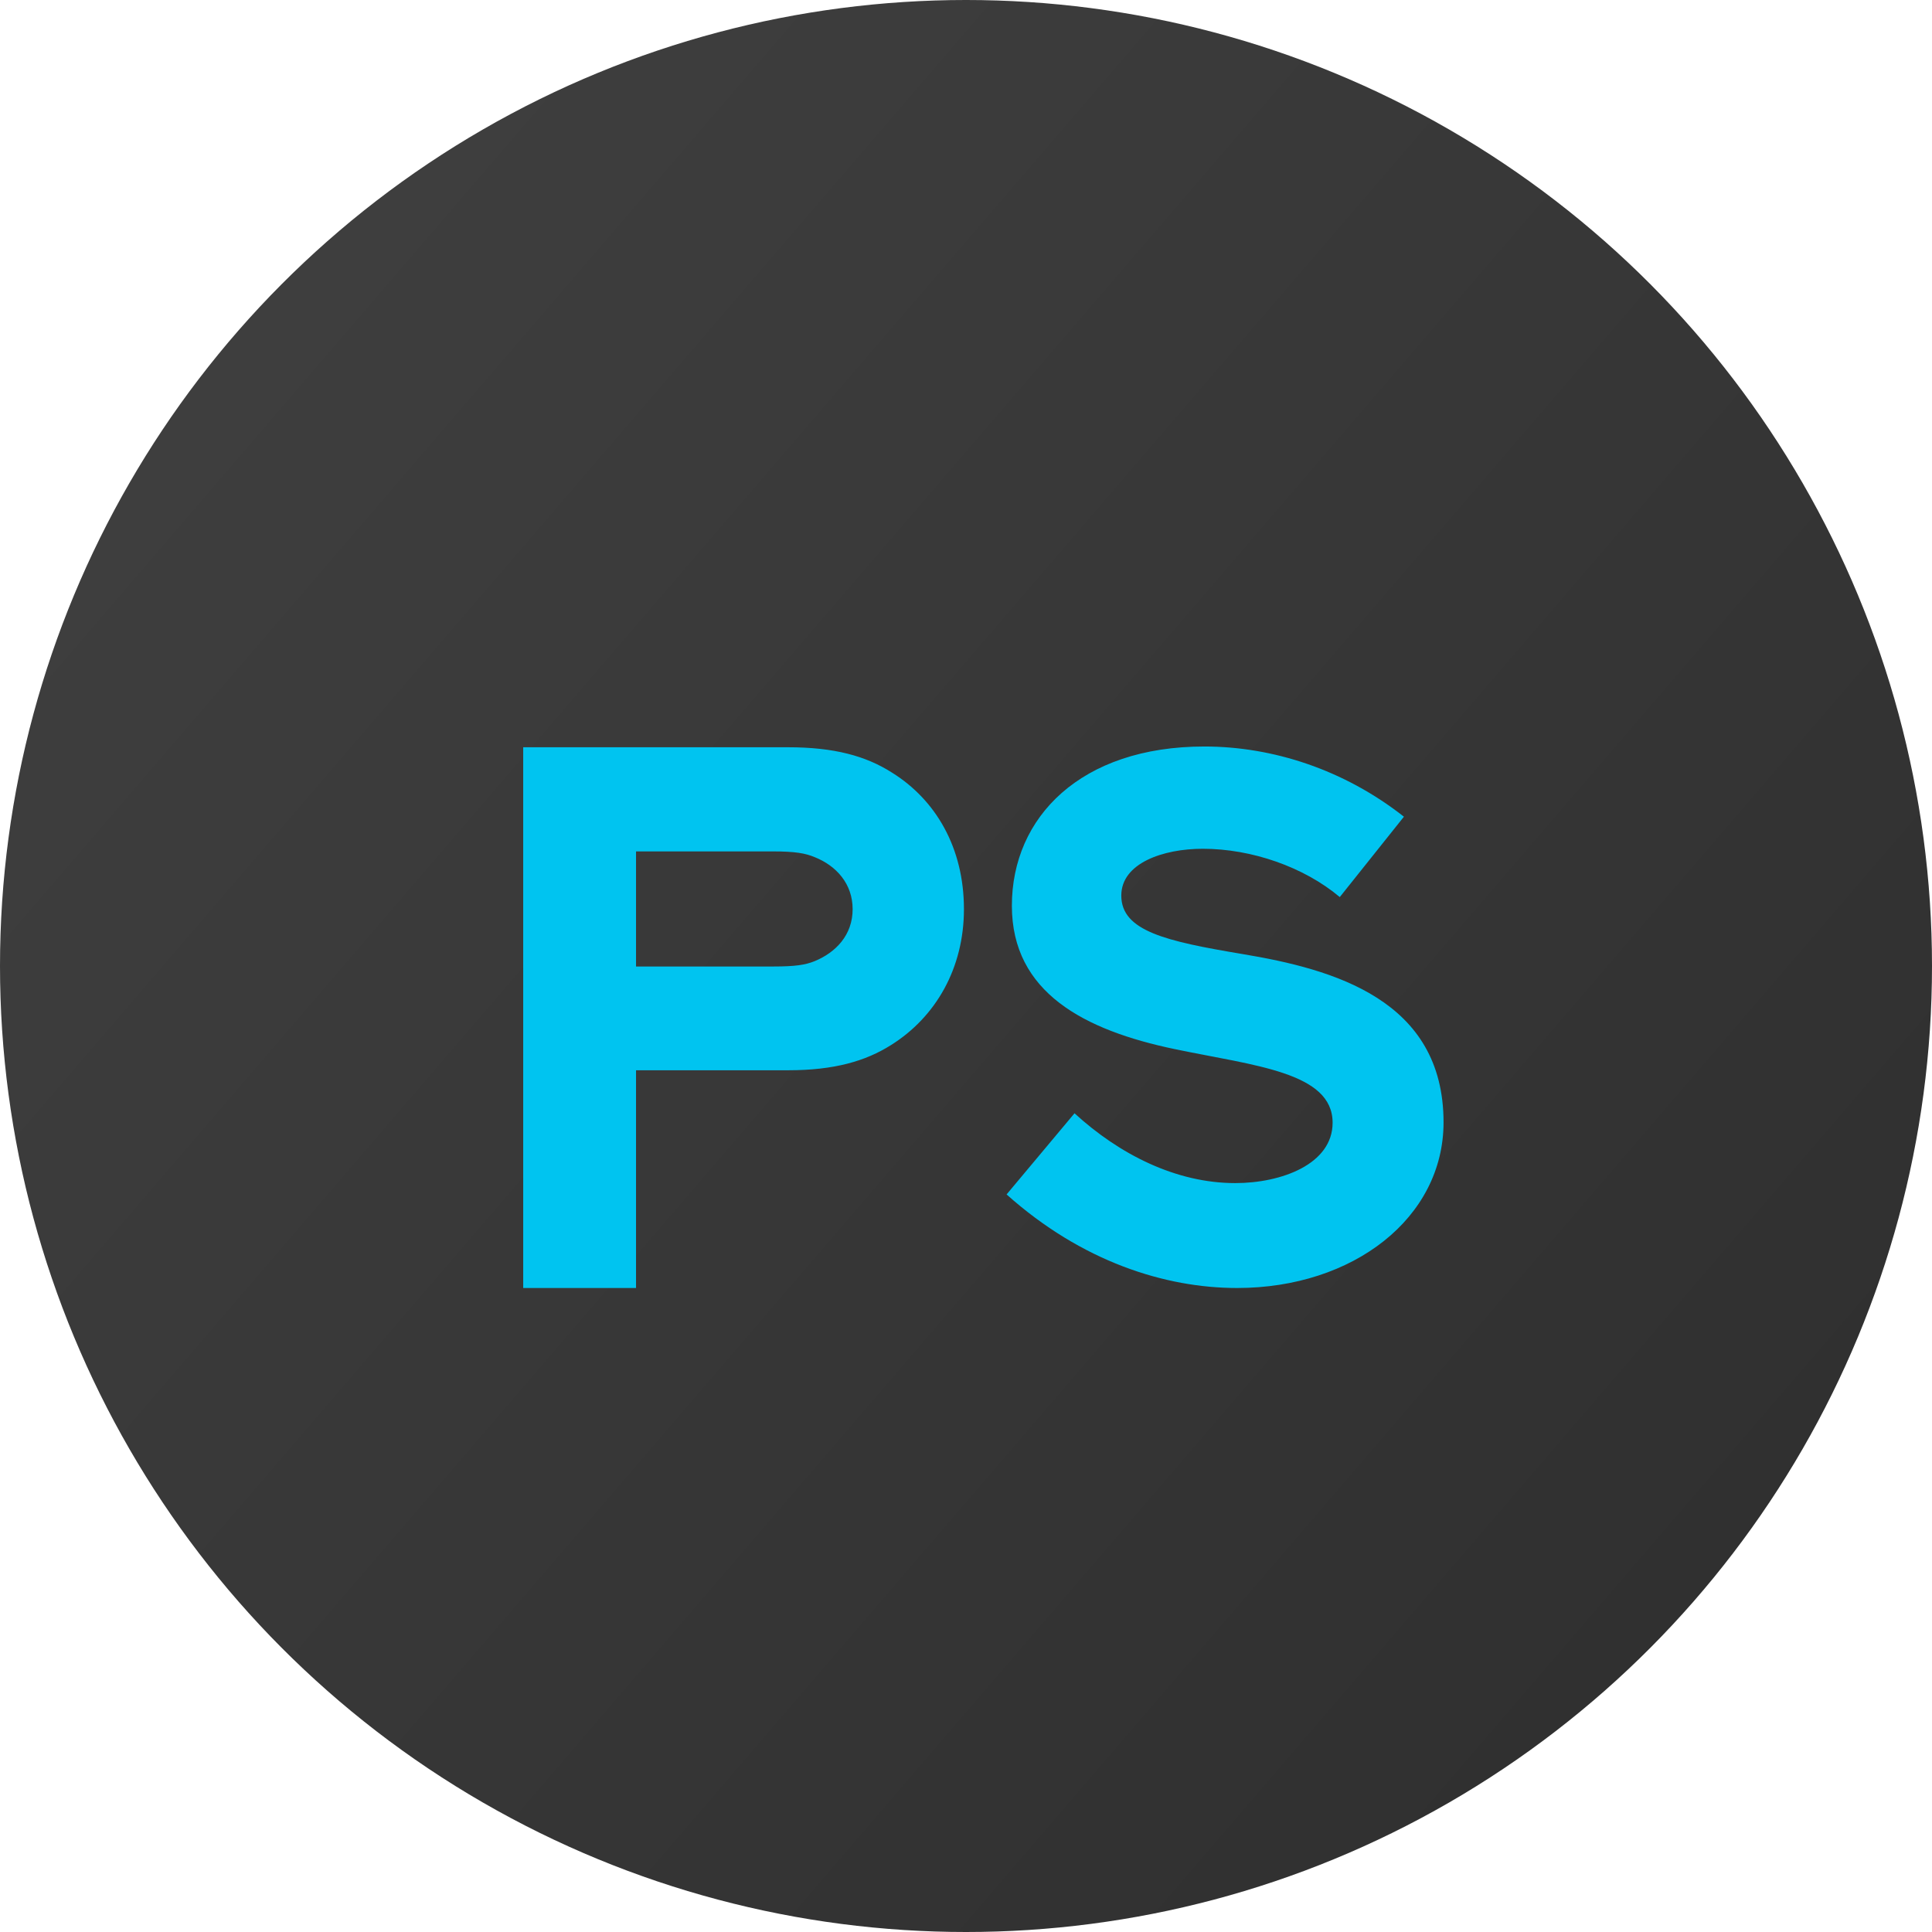 <svg width="90" height="90" viewBox="0 0 90 90" fill="none" xmlns="http://www.w3.org/2000/svg">
<circle cx="45" cy="45" r="45" fill="url(#paint0_linear_39144_5)"/>
<path d="M29.629 45.023V39.662H36.01C37.047 39.662 37.522 39.75 37.943 39.926C38.963 40.33 39.719 41.174 39.719 42.352C39.719 43.565 38.928 44.373 37.943 44.777C37.504 44.953 37.029 45.023 36.027 45.023H29.629ZM29.629 60V49.857H36.713C38.857 49.857 40.316 49.435 41.512 48.68C43.586 47.379 44.904 45.111 44.904 42.352C44.904 39.486 43.586 37.254 41.547 35.988C40.334 35.215 38.857 34.81 36.713 34.81H24.373V60H29.629ZM46.891 55.641C50.389 58.77 54.273 60 57.631 60C63.045 60 67.246 56.73 67.246 52.283C67.246 46.57 62.113 45.147 57.877 44.443C54.309 43.846 52.234 43.371 52.234 41.719C52.234 40.207 54.185 39.539 56.031 39.539C58.299 39.539 60.742 40.383 62.412 41.789L65.4 38.045C62.605 35.848 59.283 34.775 56.102 34.775C50.353 34.775 47.137 38.062 47.137 42.193C47.137 46.236 50.512 47.994 54.73 48.873C58.44 49.647 62.078 49.945 62.078 52.301C62.078 54.234 59.688 55.113 57.543 55.113C54.783 55.113 52.147 53.777 50.055 51.861L46.891 55.641Z" fill="#00C4F0"/>
<defs>
<linearGradient id="paint0_linear_39144_5" x1="0" y1="0" x2="96.755" y2="83.157" gradientUnits="userSpaceOnUse">
<stop stop-color="#414141"/>
<stop offset="1" stop-color="#2D2D2D"/>
</linearGradient>
</defs>
</svg>
